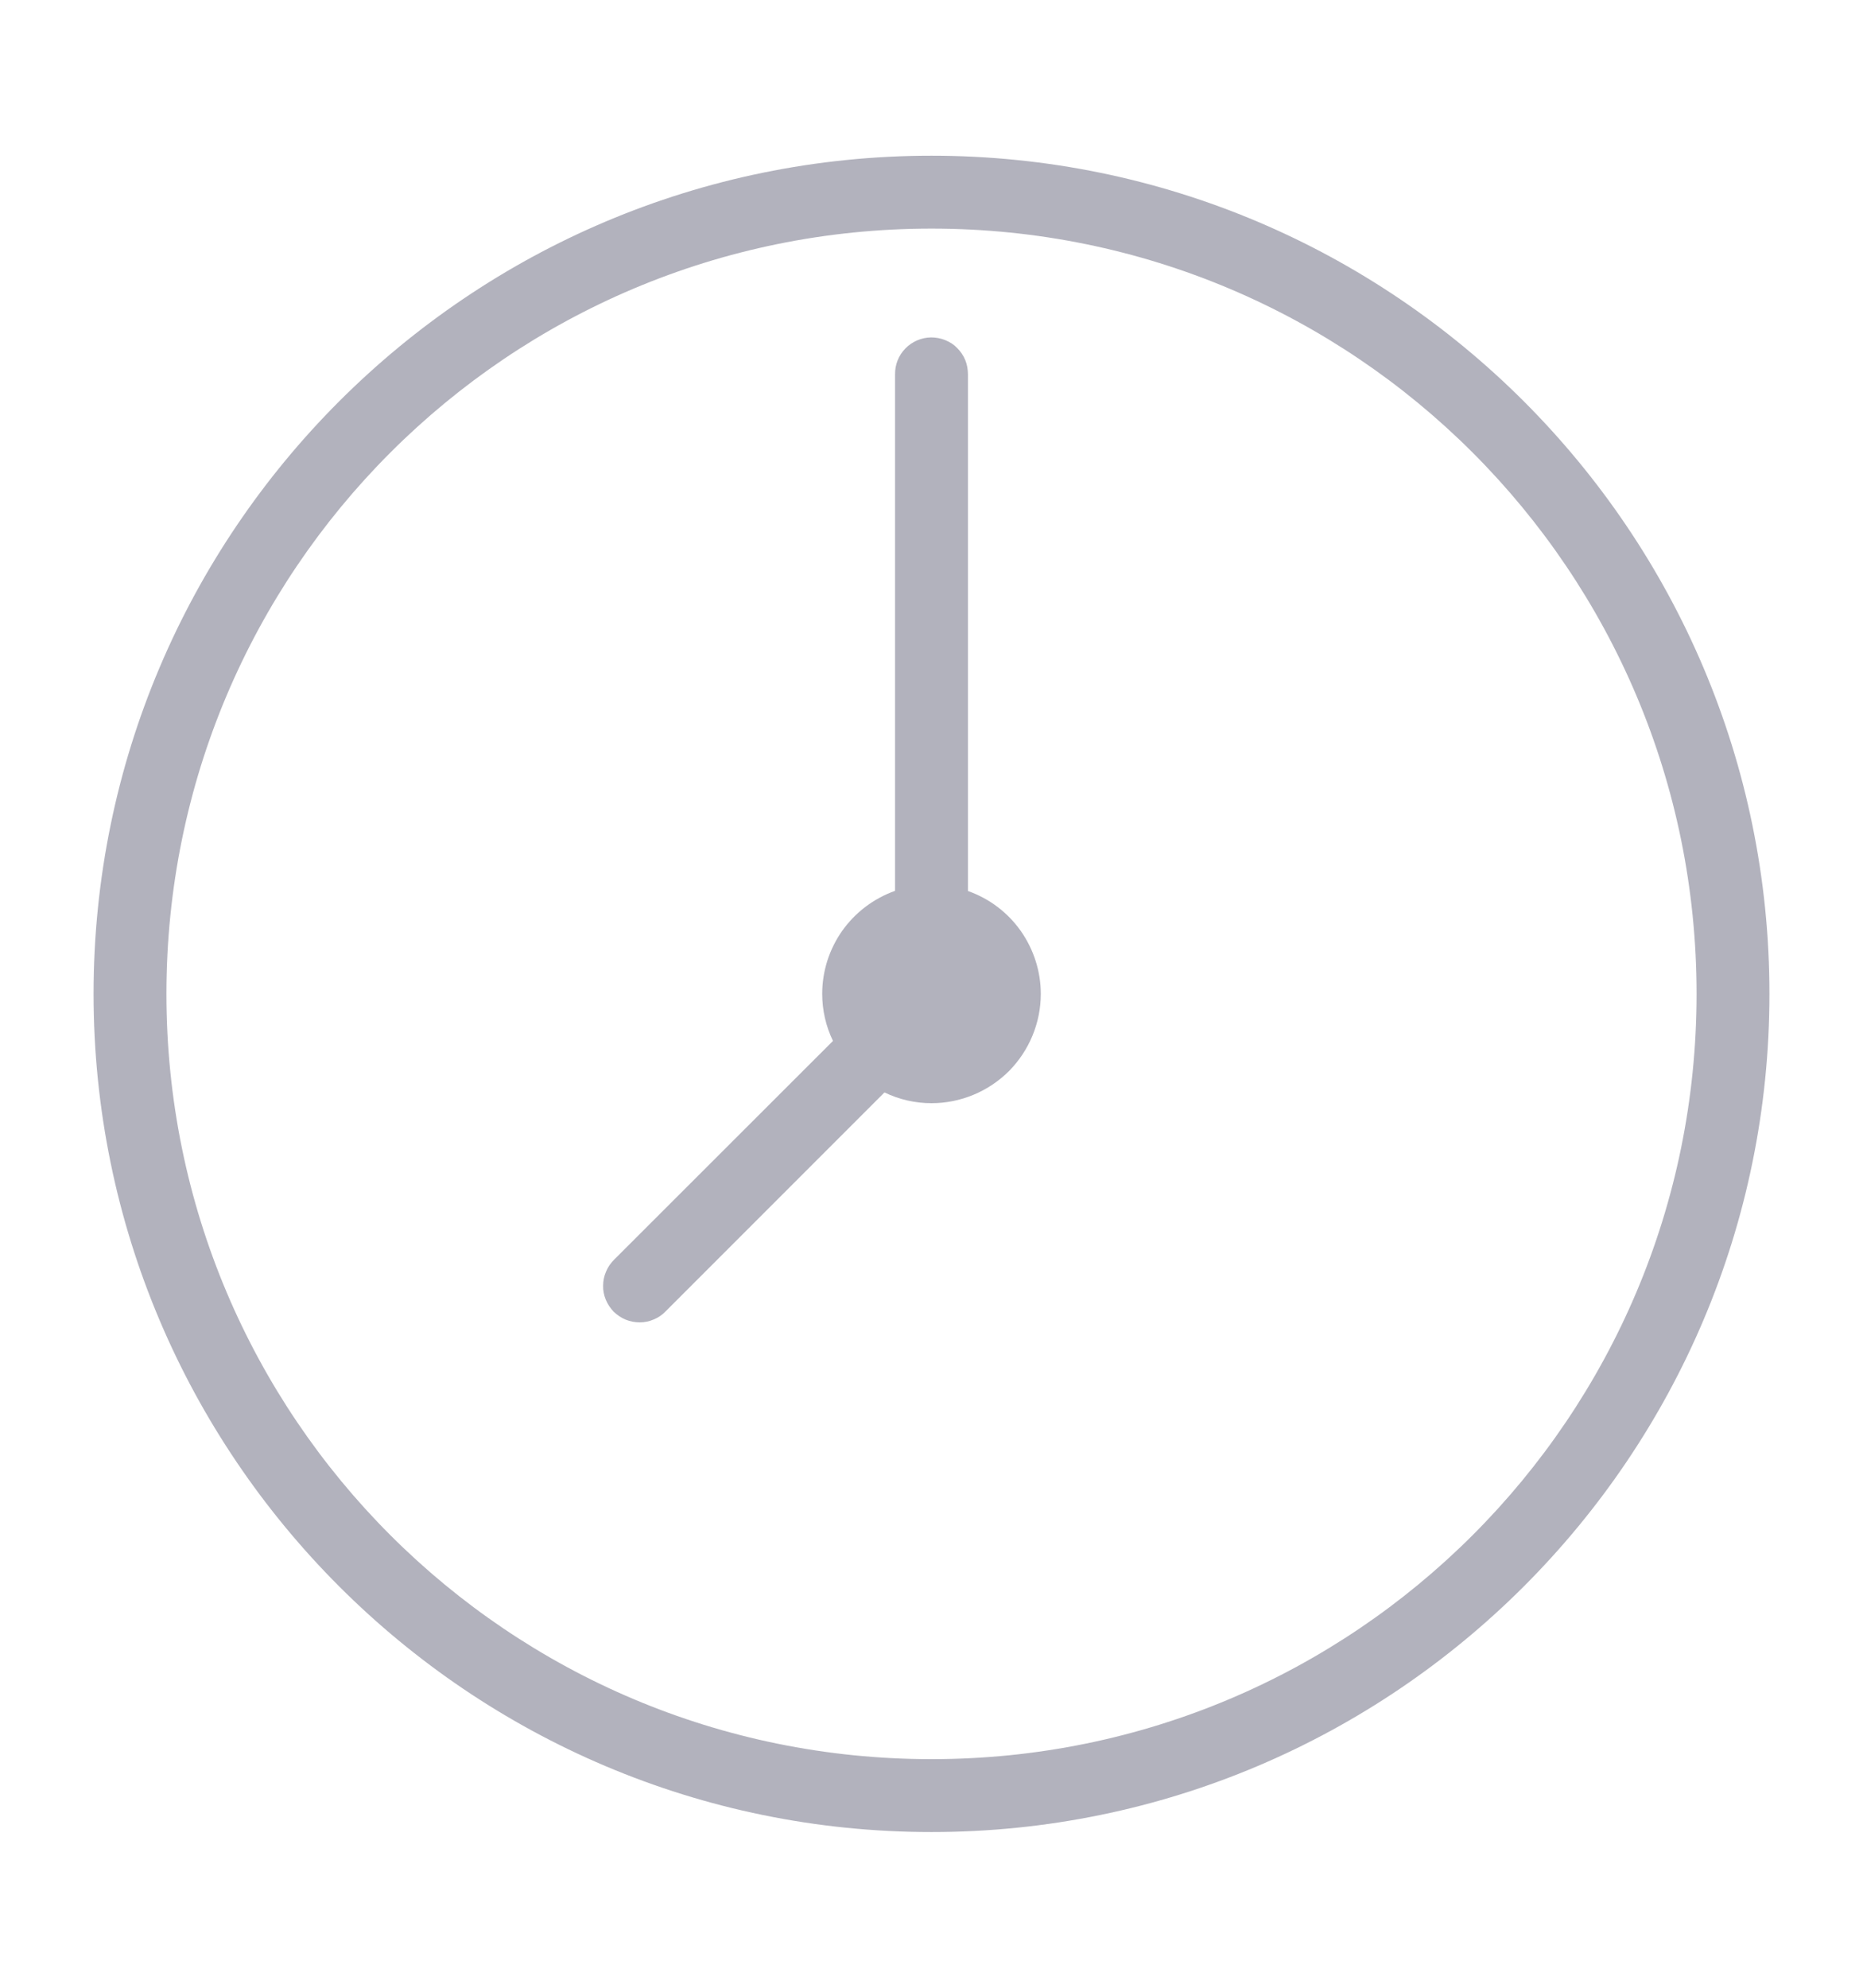 <svg width="15" height="16" viewBox="0 0 11 12" fill="none" xmlns="http://www.w3.org/2000/svg">
<path d="M5.5 0.94C2.708 0.94 0.44 3.208 0.44 6C0.44 8.792 2.708 11.06 5.5 11.06C8.292 11.06 10.56 8.792 10.56 6C10.56 3.208 8.292 0.94 5.5 0.94ZM5.5 1.38C8.054 1.38 10.12 3.446 10.12 6C10.12 8.554 8.054 10.62 5.5 10.62C2.946 10.62 0.88 8.554 0.88 6C0.88 3.446 2.946 1.38 5.5 1.38ZM5.497 2.037C5.438 2.038 5.383 2.062 5.342 2.104C5.301 2.146 5.279 2.202 5.28 2.26V5.378C5.151 5.424 5.04 5.508 4.961 5.619C4.882 5.731 4.84 5.864 4.84 6C4.84 6.098 4.862 6.195 4.905 6.284L3.584 7.604C3.563 7.625 3.546 7.649 3.535 7.676C3.523 7.703 3.517 7.732 3.517 7.761C3.516 7.79 3.522 7.819 3.533 7.846C3.544 7.873 3.561 7.898 3.581 7.919C3.602 7.939 3.627 7.956 3.654 7.967C3.681 7.978 3.71 7.983 3.739 7.983C3.768 7.983 3.797 7.977 3.824 7.965C3.851 7.954 3.875 7.937 3.895 7.916L5.216 6.595C5.305 6.638 5.402 6.66 5.5 6.66C5.675 6.66 5.843 6.59 5.967 6.467C6.09 6.343 6.16 6.175 6.16 6C6.16 5.864 6.117 5.731 6.039 5.62C5.96 5.508 5.848 5.424 5.72 5.379V2.26C5.72 2.231 5.715 2.201 5.704 2.174C5.693 2.147 5.676 2.122 5.655 2.101C5.635 2.08 5.61 2.064 5.582 2.053C5.555 2.042 5.526 2.037 5.497 2.037Z" fill="#B2B2BD"/>
</svg>
